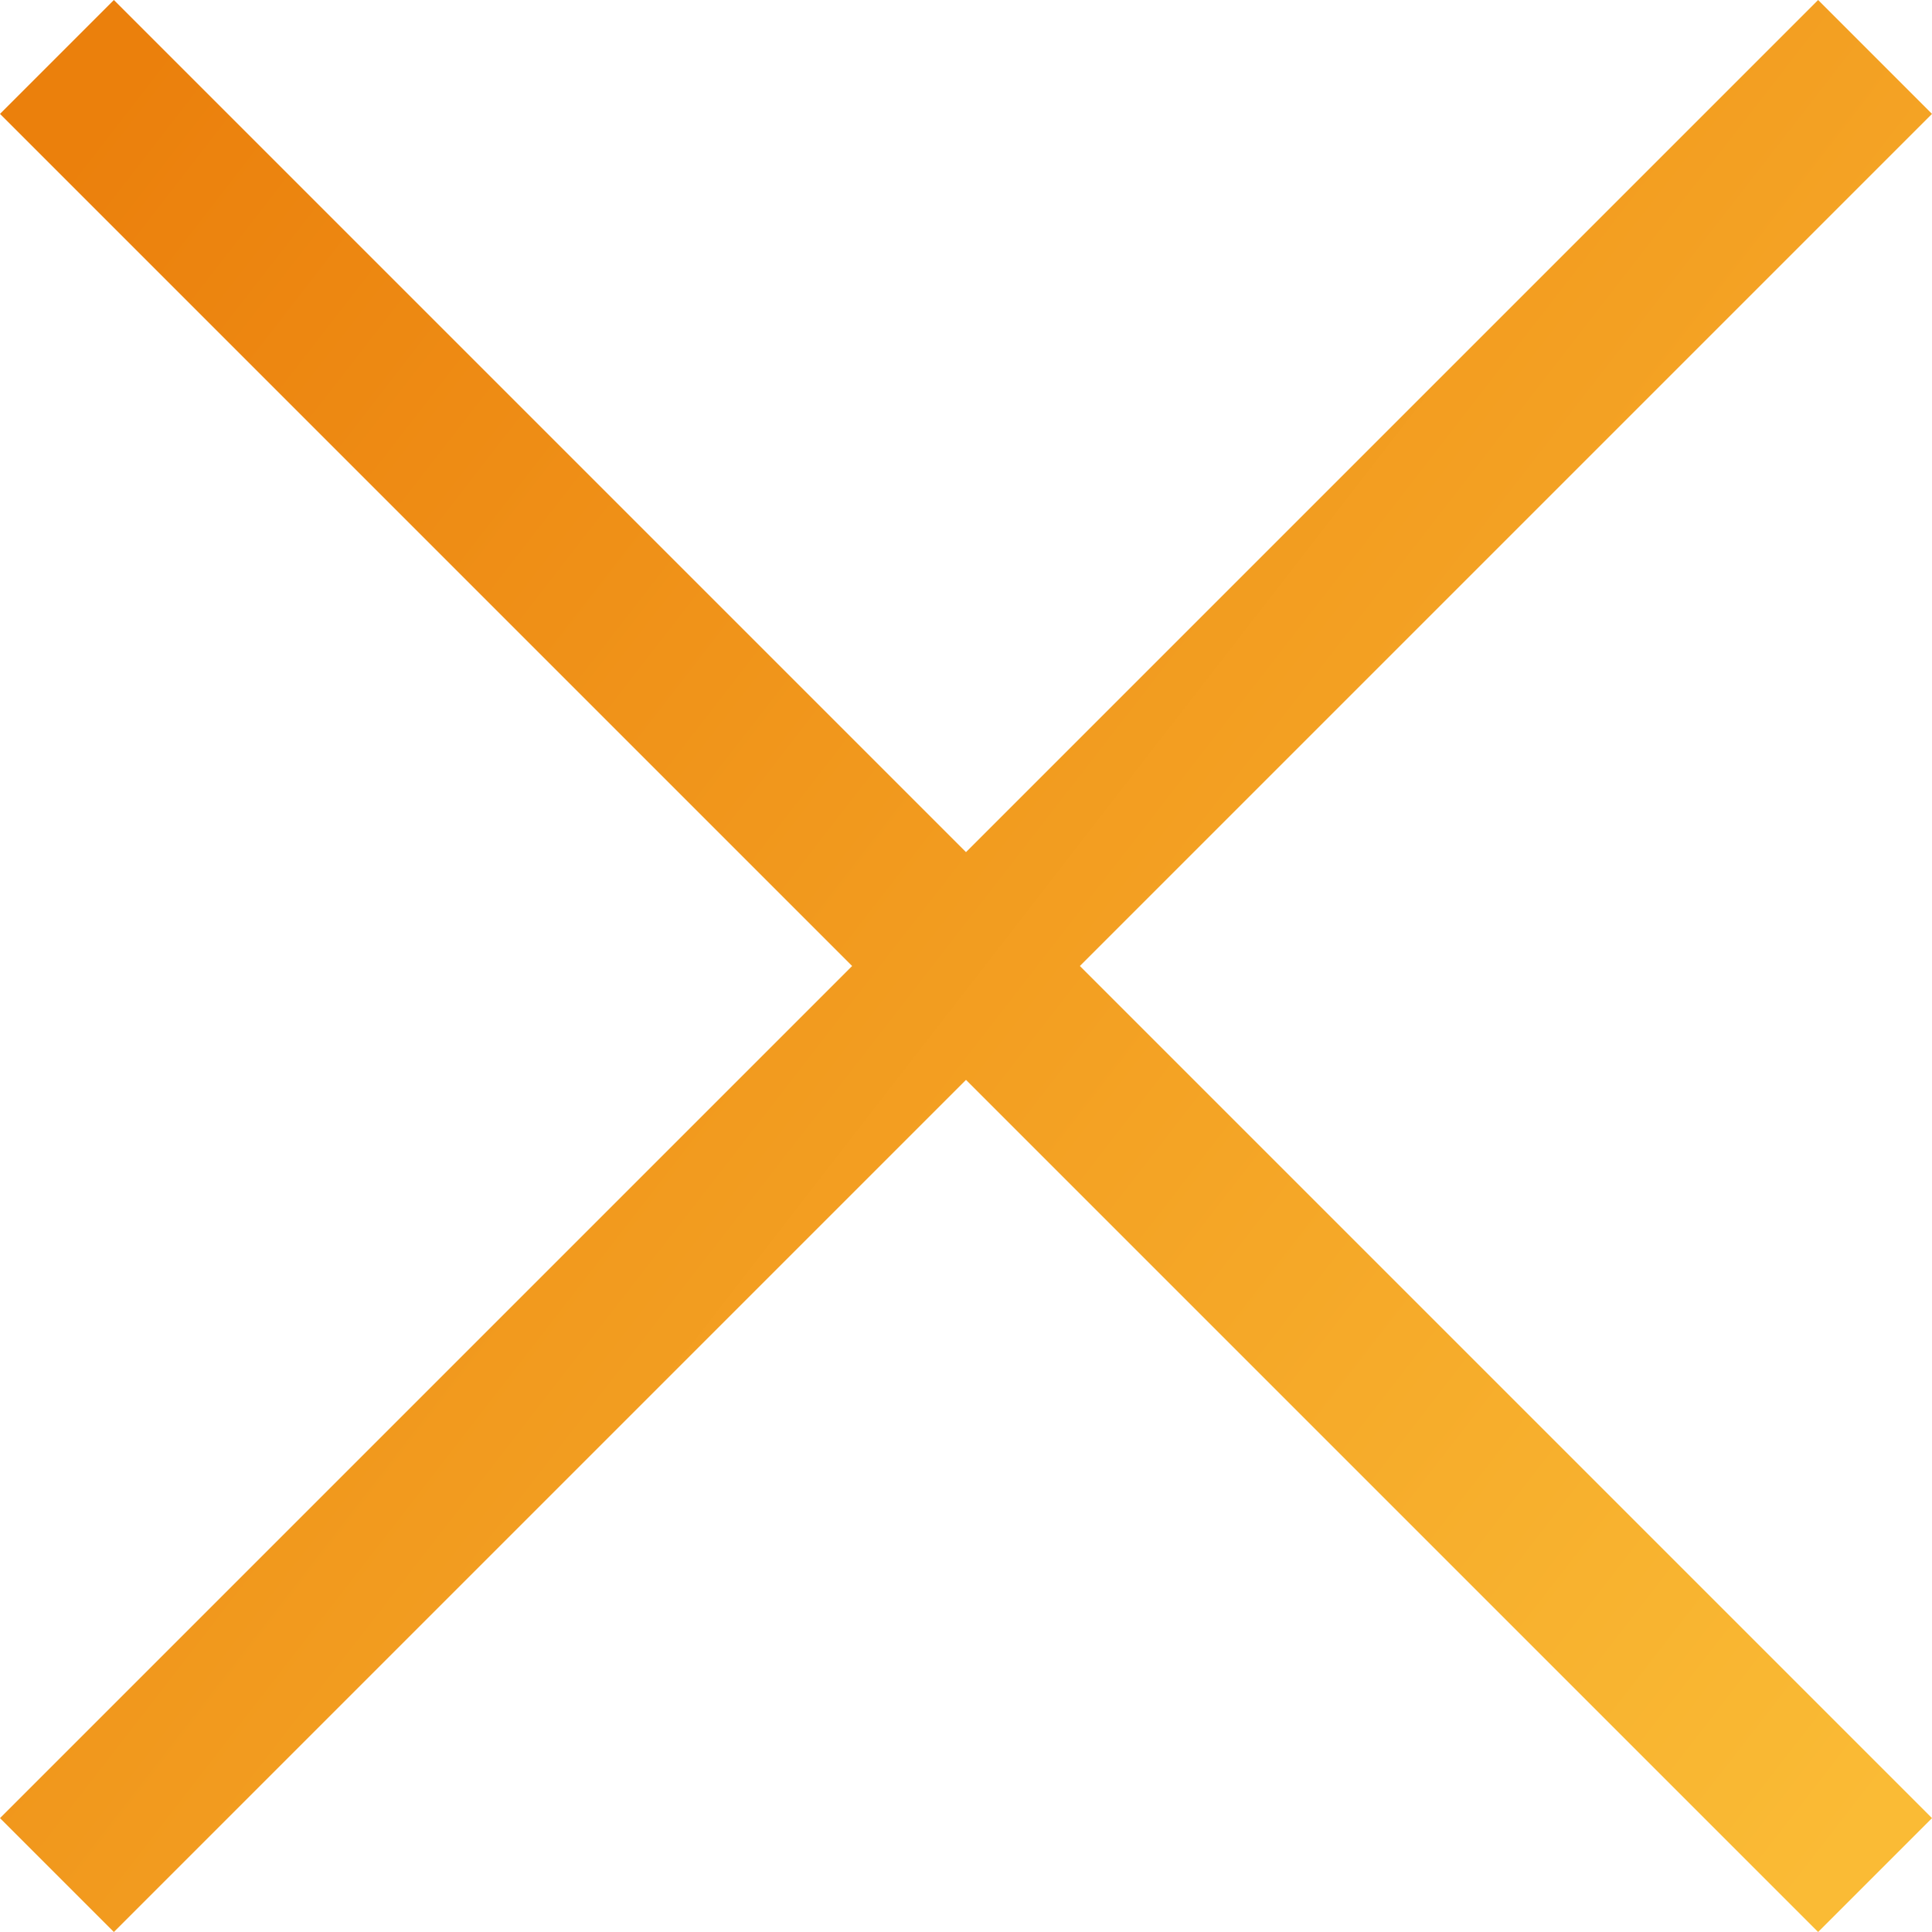 <svg width="17" height="17" viewBox="0 0 17 17" fill="none" xmlns="http://www.w3.org/2000/svg">
<path d="M17 1.002L15.998 0L8.5 7.498L1.002 0L0 1.002L7.498 8.5L0 15.998L1.002 17L8.5 9.502L15.998 17L17 15.998L9.502 8.5L17 1.002Z" fill="url(#paint0_linear_76_805)"/>
<defs>
<linearGradient id="paint0_linear_76_805" x1="2.24821e-07" y1="2.125" x2="17" y2="15.3" gradientUnits="userSpaceOnUse">
<stop stop-color="#EB800C"/>
<stop offset="1" stop-color="#FABB35"/>
</linearGradient>
</defs>
</svg>
